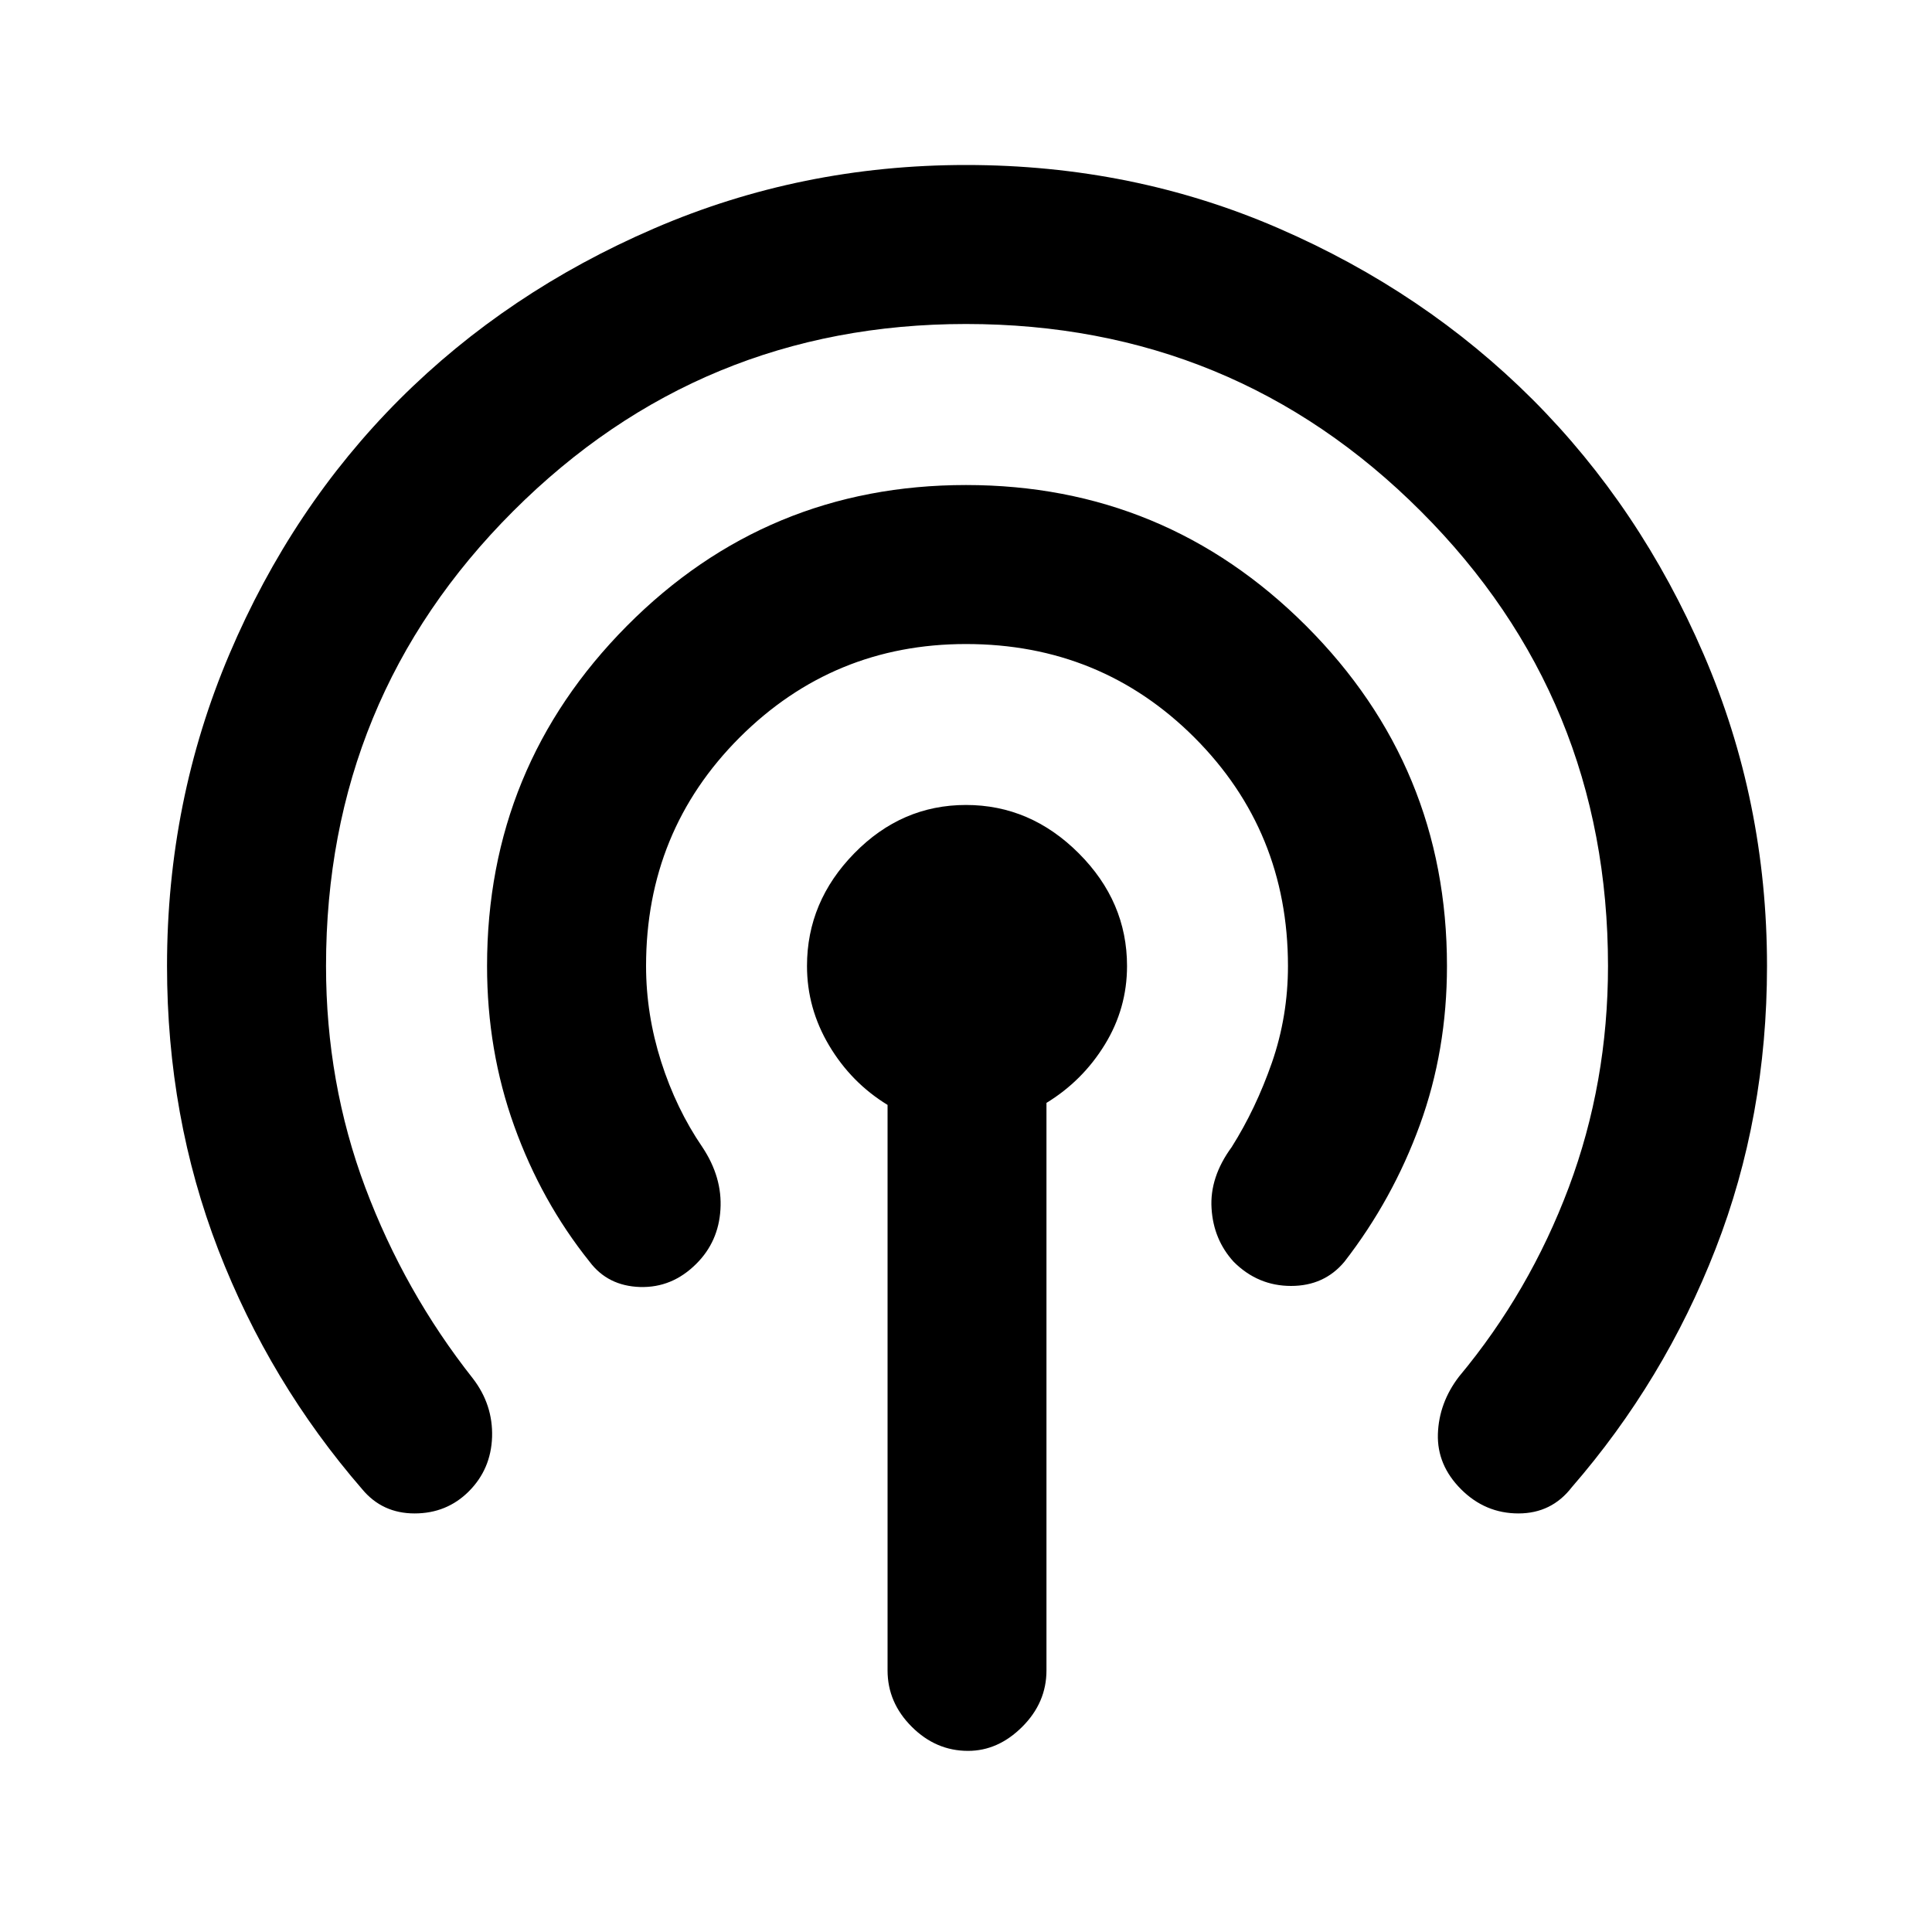 <svg xmlns="http://www.w3.org/2000/svg" height="20" width="20"><path d="M3.75 15.417Q2.792 14.312 2.26 12.938Q1.729 11.562 1.729 10Q1.729 8.292 2.375 6.771Q3.021 5.25 4.135 4.135Q5.25 3.021 6.771 2.365Q8.292 1.708 10 1.708Q11.729 1.708 13.24 2.365Q14.75 3.021 15.865 4.135Q16.979 5.25 17.635 6.771Q18.292 8.292 18.292 10Q18.292 11.562 17.76 12.927Q17.229 14.292 16.271 15.396Q16.062 15.667 15.719 15.667Q15.375 15.667 15.125 15.417Q14.875 15.167 14.885 14.844Q14.896 14.521 15.104 14.25Q15.833 13.375 16.24 12.292Q16.646 11.208 16.646 10Q16.646 7.229 14.708 5.292Q12.771 3.354 10 3.354Q7.25 3.354 5.312 5.292Q3.375 7.229 3.375 10Q3.375 11.208 3.781 12.292Q4.188 13.375 4.896 14.271Q5.104 14.542 5.094 14.875Q5.083 15.208 4.854 15.438Q4.625 15.667 4.292 15.667Q3.958 15.667 3.75 15.417ZM6.104 13.062Q5.604 12.438 5.323 11.656Q5.042 10.875 5.042 10Q5.042 7.938 6.49 6.479Q7.938 5.021 10 5.021Q12.062 5.021 13.521 6.479Q14.979 7.938 14.979 10Q14.979 10.875 14.698 11.646Q14.417 12.417 13.917 13.062Q13.708 13.312 13.365 13.312Q13.021 13.312 12.771 13.062Q12.562 12.833 12.542 12.51Q12.521 12.188 12.75 11.875Q13 11.479 13.167 11Q13.333 10.521 13.333 10Q13.333 8.604 12.365 7.635Q11.396 6.667 10 6.667Q8.625 6.667 7.656 7.635Q6.688 8.604 6.688 10Q6.688 10.5 6.844 10.99Q7 11.479 7.271 11.875Q7.479 12.188 7.458 12.521Q7.438 12.854 7.208 13.083Q6.958 13.333 6.625 13.323Q6.292 13.312 6.104 13.062ZM10.021 18.125Q9.688 18.125 9.438 17.875Q9.188 17.625 9.188 17.292V11.438Q8.812 11.208 8.583 10.823Q8.354 10.438 8.354 10Q8.354 9.333 8.844 8.833Q9.333 8.333 10 8.333Q10.667 8.333 11.167 8.833Q11.667 9.333 11.667 10Q11.667 10.438 11.438 10.812Q11.208 11.188 10.833 11.417V17.292Q10.833 17.625 10.583 17.875Q10.333 18.125 10.021 18.125Z"/></svg>